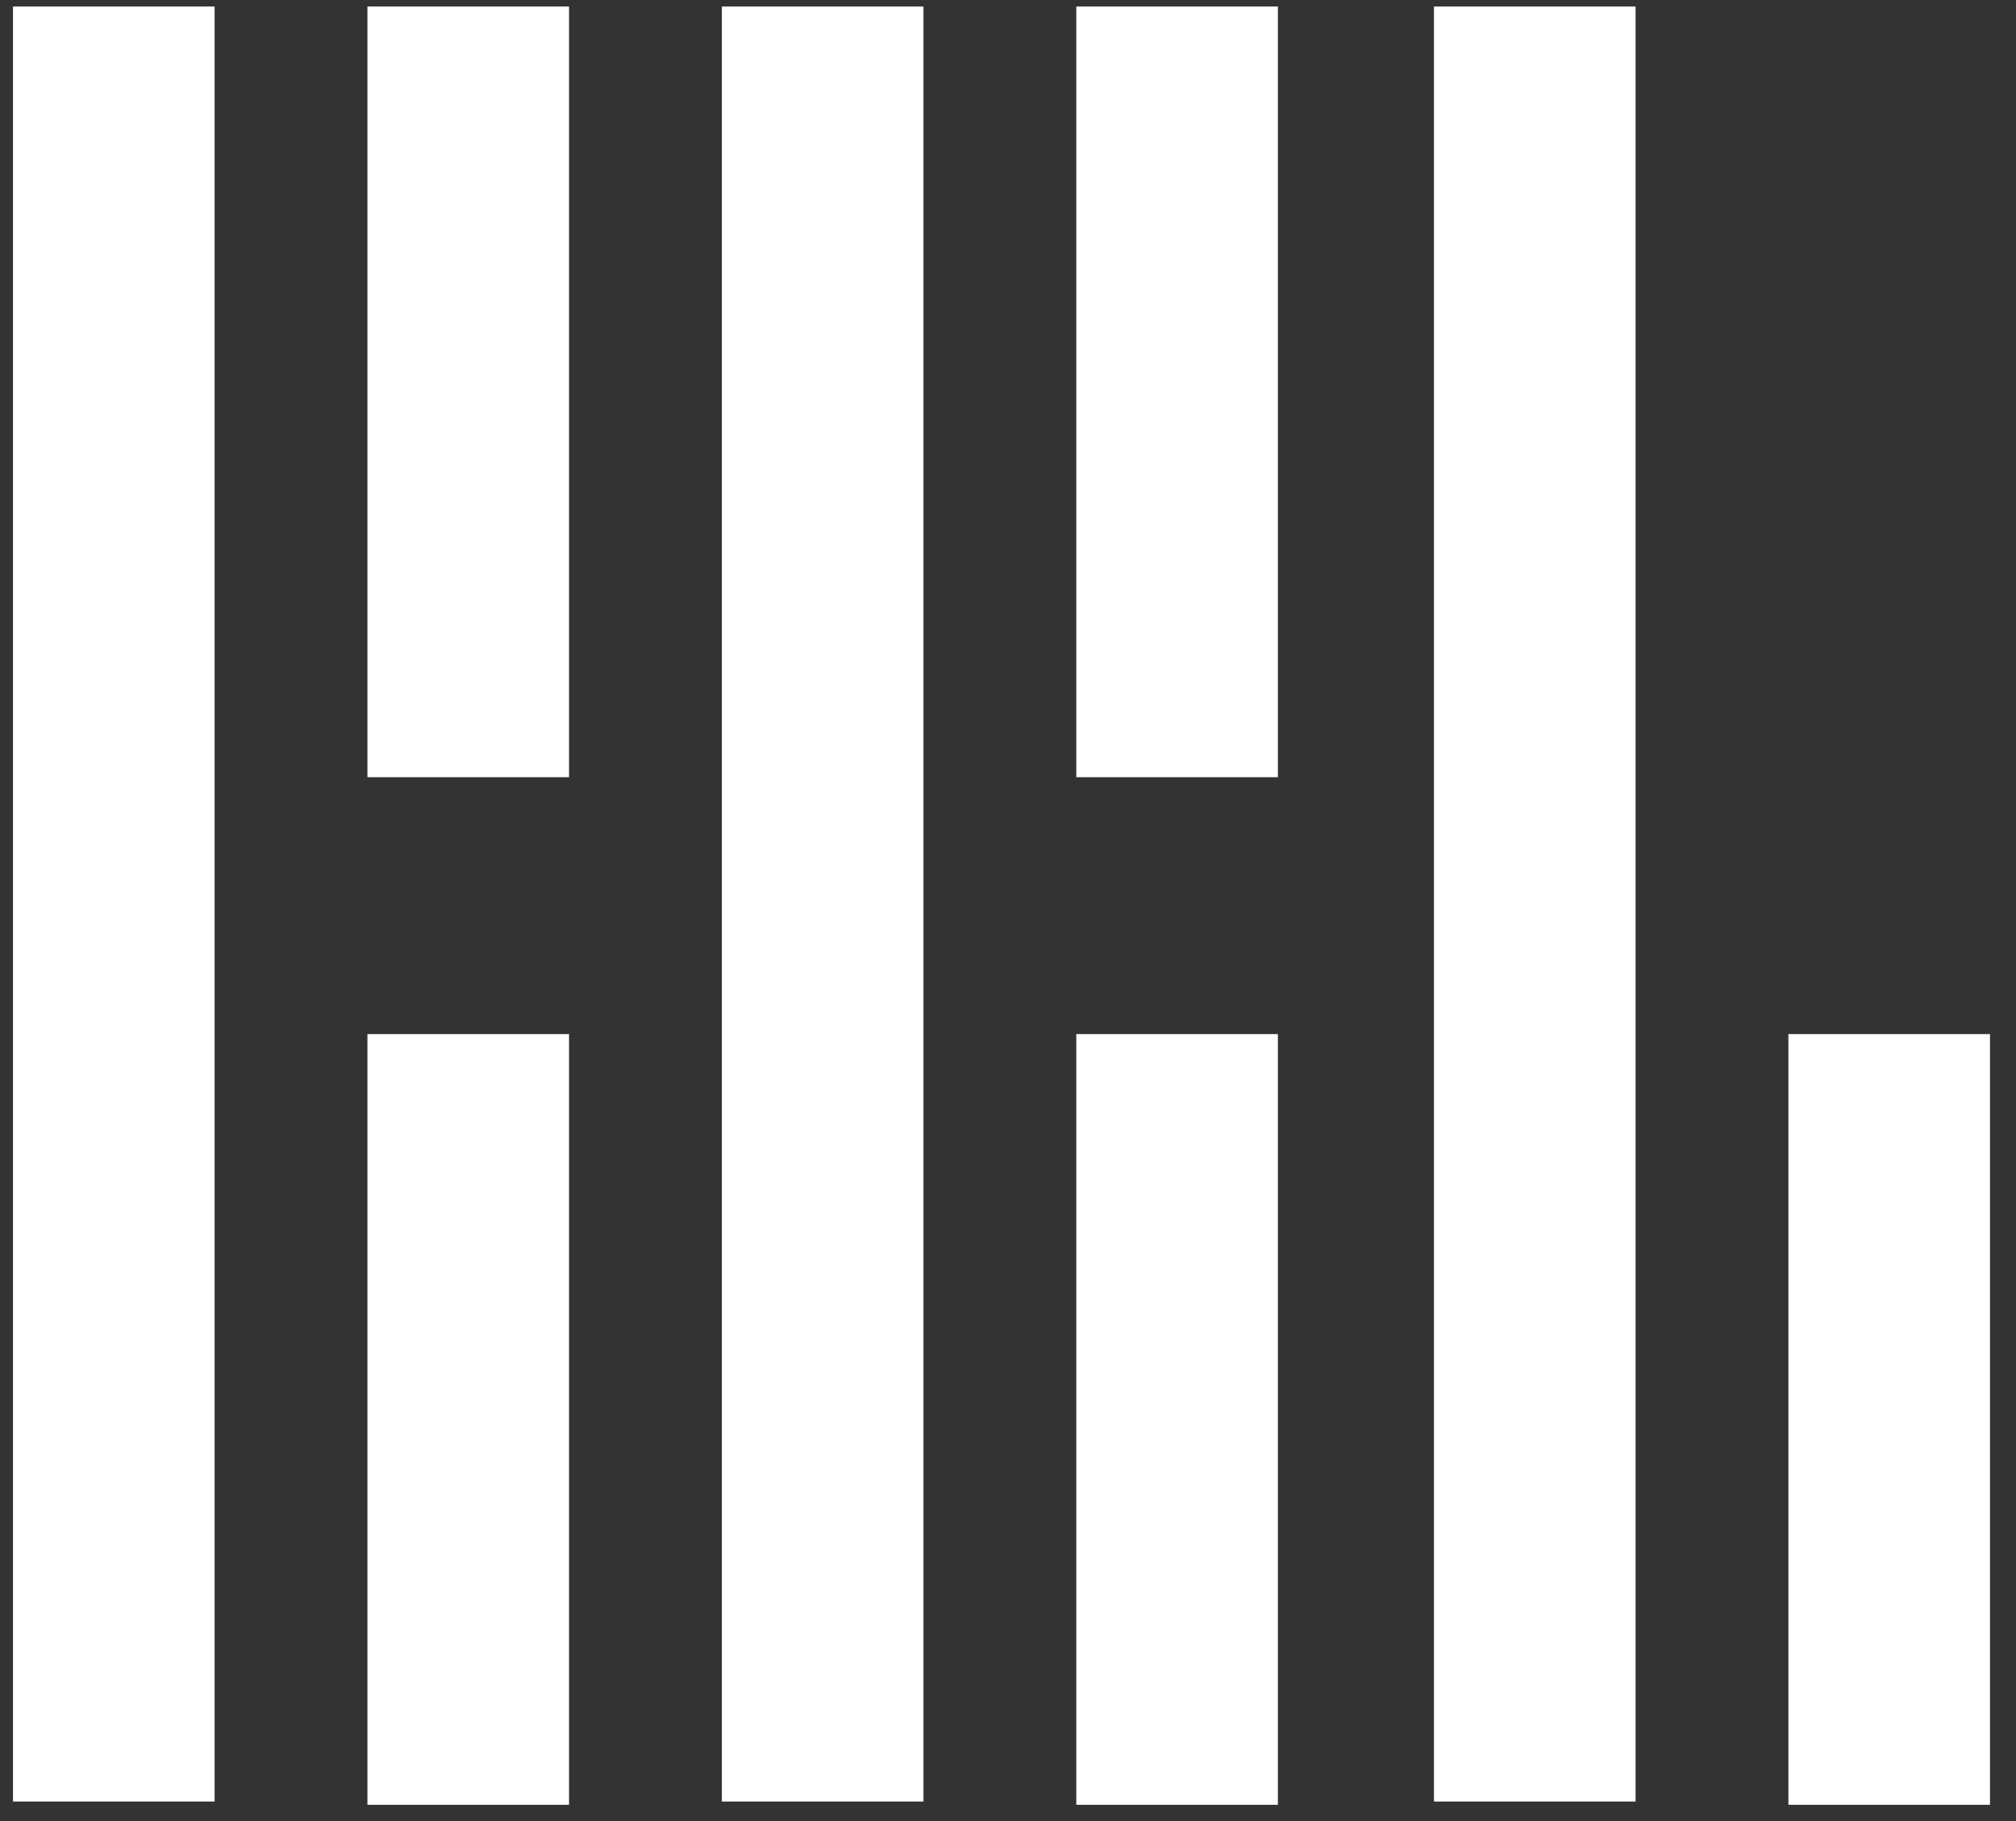 <svg width="62" height="56" viewBox="0 0 62 56" fill="none" xmlns="http://www.w3.org/2000/svg">
<rect x="0" y="0" width="62" height="56" fill="#333333" stroke="none"/>
<path d="M6.6 0.2H0.4V55.4H6.6V0.2Z" fill="white"/>
<path d="M17.5 0.2H11.3V23.9H17.5V0.2Z" fill="white"/>
<path d="M17.5 31.8H11.3V55.5H17.5V31.8Z" fill="white"/>
<path d="M28.4 0.2H22.2V55.4H28.4V0.2Z" fill="white"/>
<path d="M39.3 0.2H33.1V23.9H39.3V0.2Z" fill="white"/>
<path d="M39.3 31.8H33.1V55.5H39.3V31.8Z" fill="white"/>
<path d="M50.3 0.2H44.1V55.4H50.3V0.2Z" fill="white"/>
<path d="M61.2 31.8H55V55.5H61.2V31.8Z" fill="white"/>
</svg>

